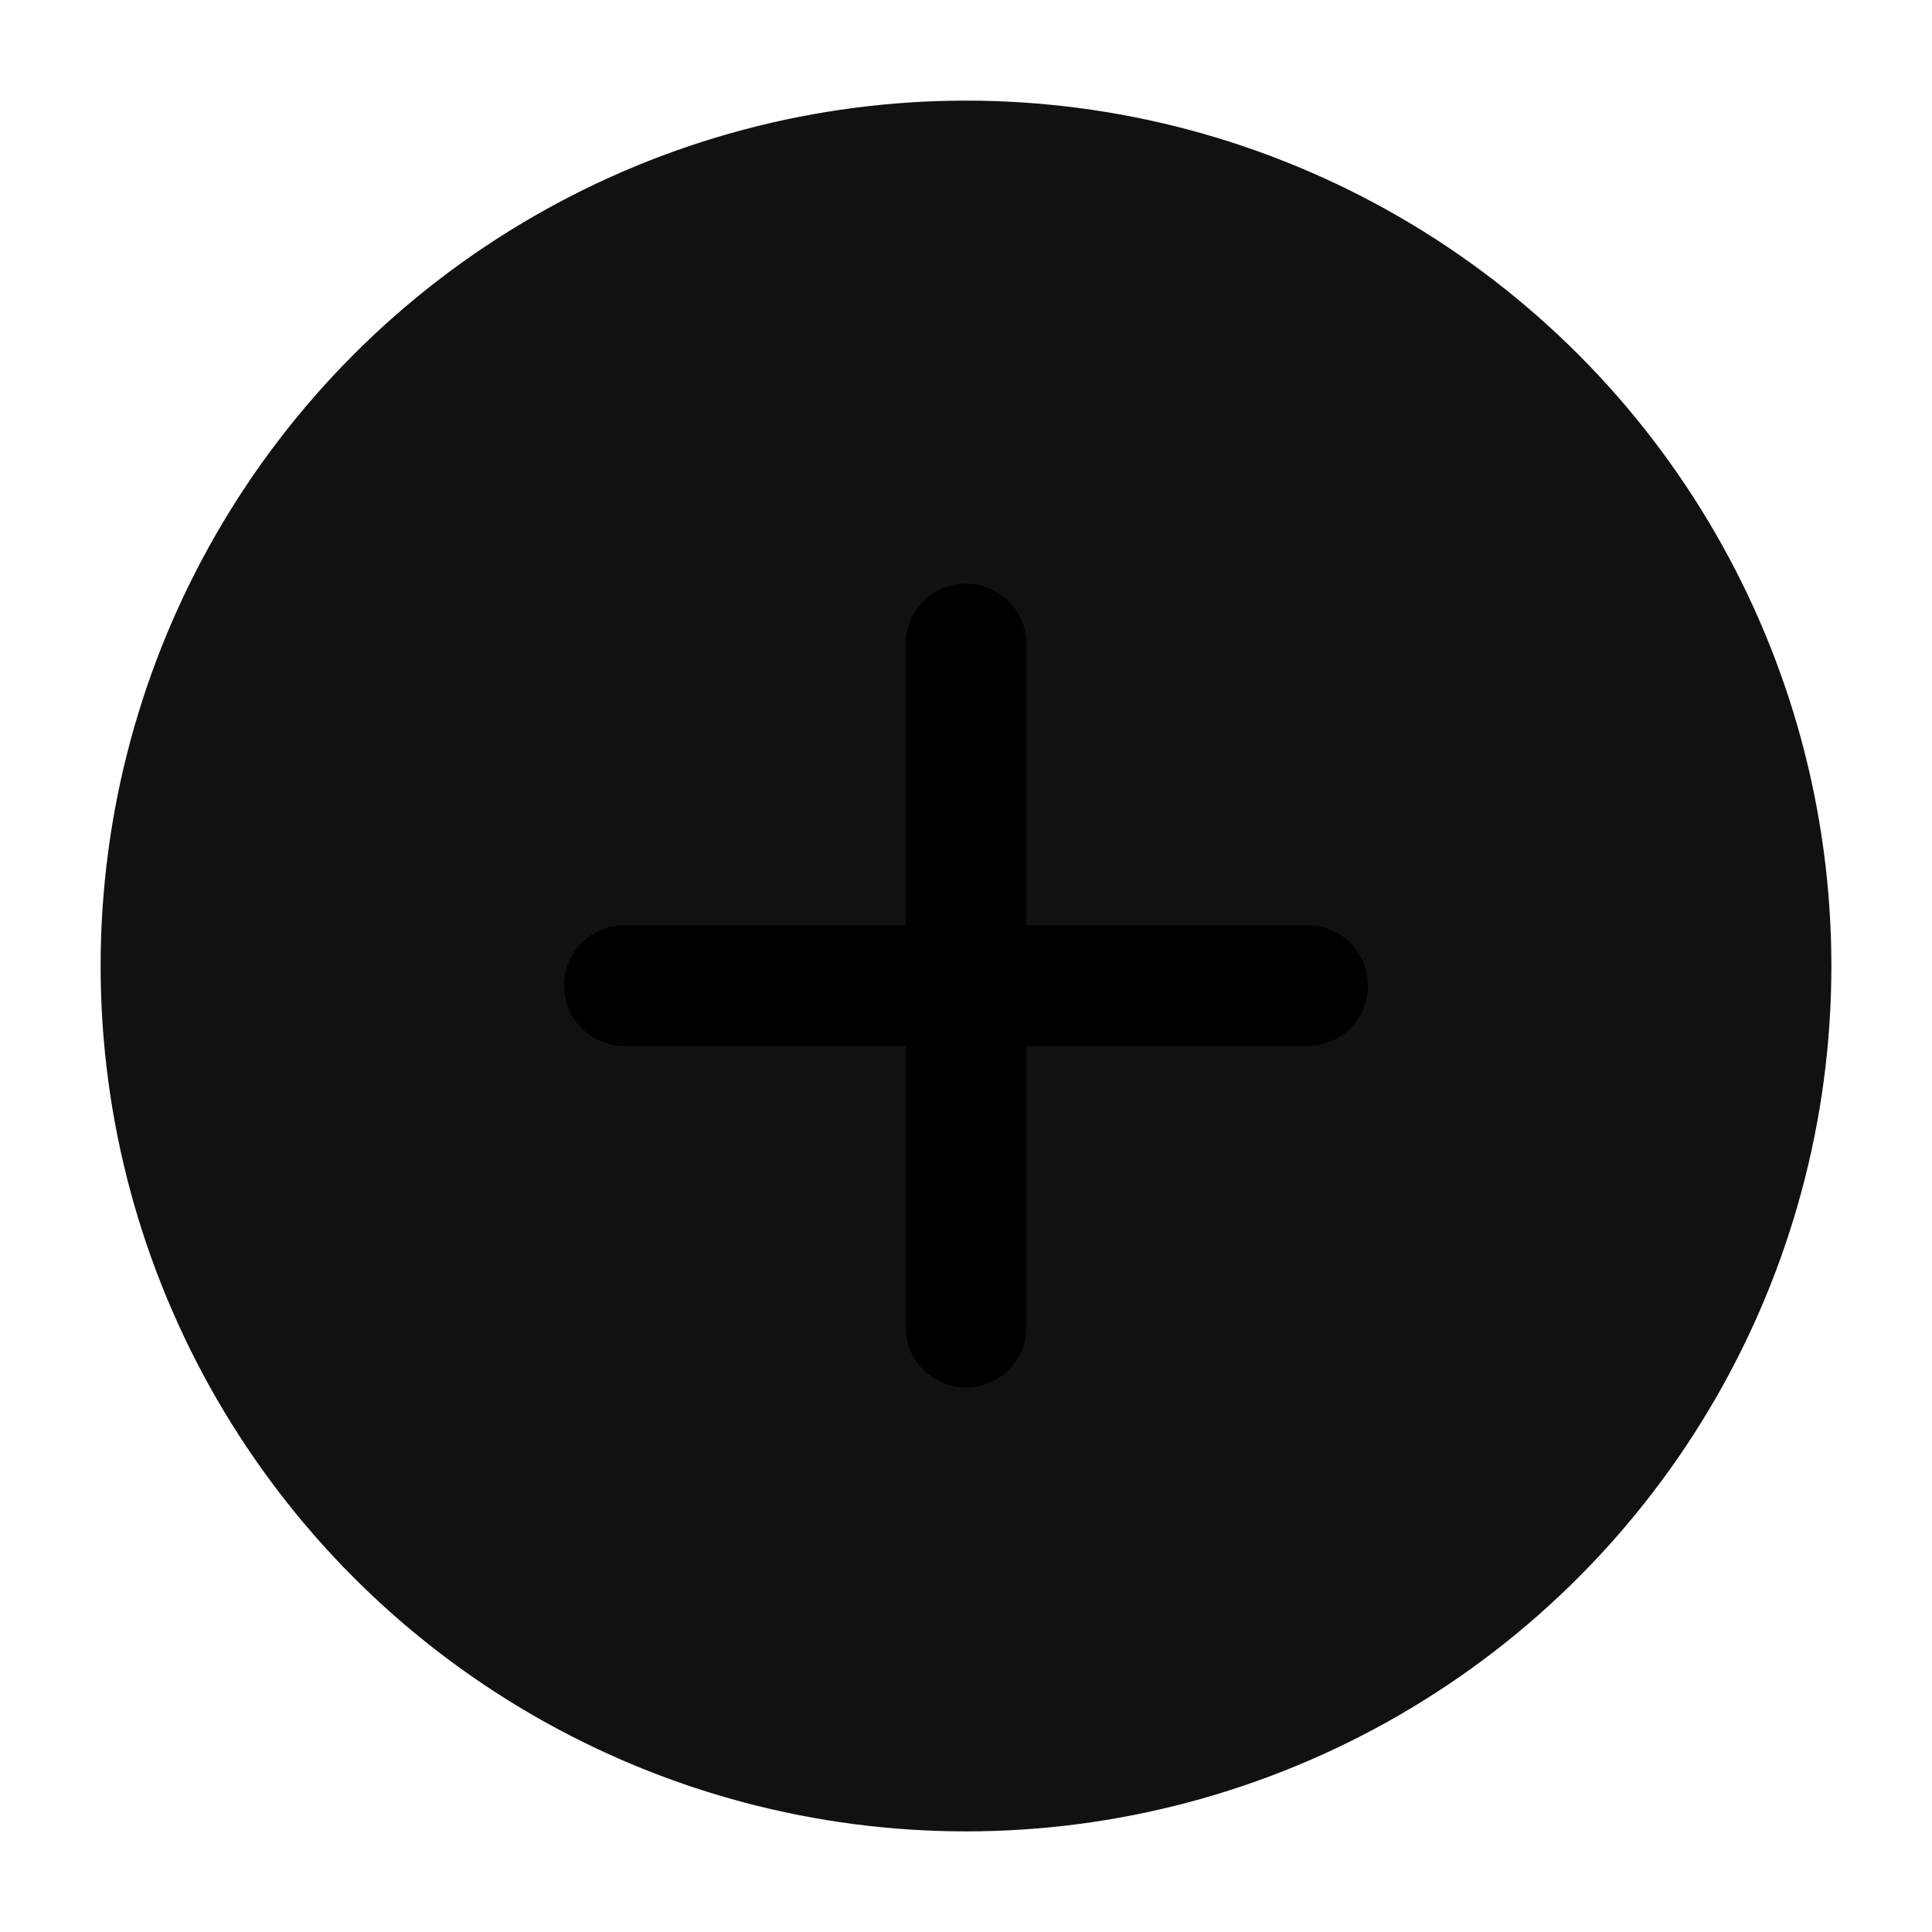 <svg width="24" height="24" viewBox="0 0 24 24" fill="none" xmlns="http://www.w3.org/2000/svg">
<circle cx="12" cy="12" r="10" fill='#111' stroke="#111" stroke-width="1.5"/>
<path d="M12 8V16.485" fill='transparent' stroke="#000" stroke-width="1.5" stroke-linecap="round" stroke-linejoin="round"/>
<path d="M7.757 12.243H16.243" fill='transparent' stroke="#000" stroke-width="1.5" stroke-linecap="round" stroke-linejoin="round"/>
</svg>
